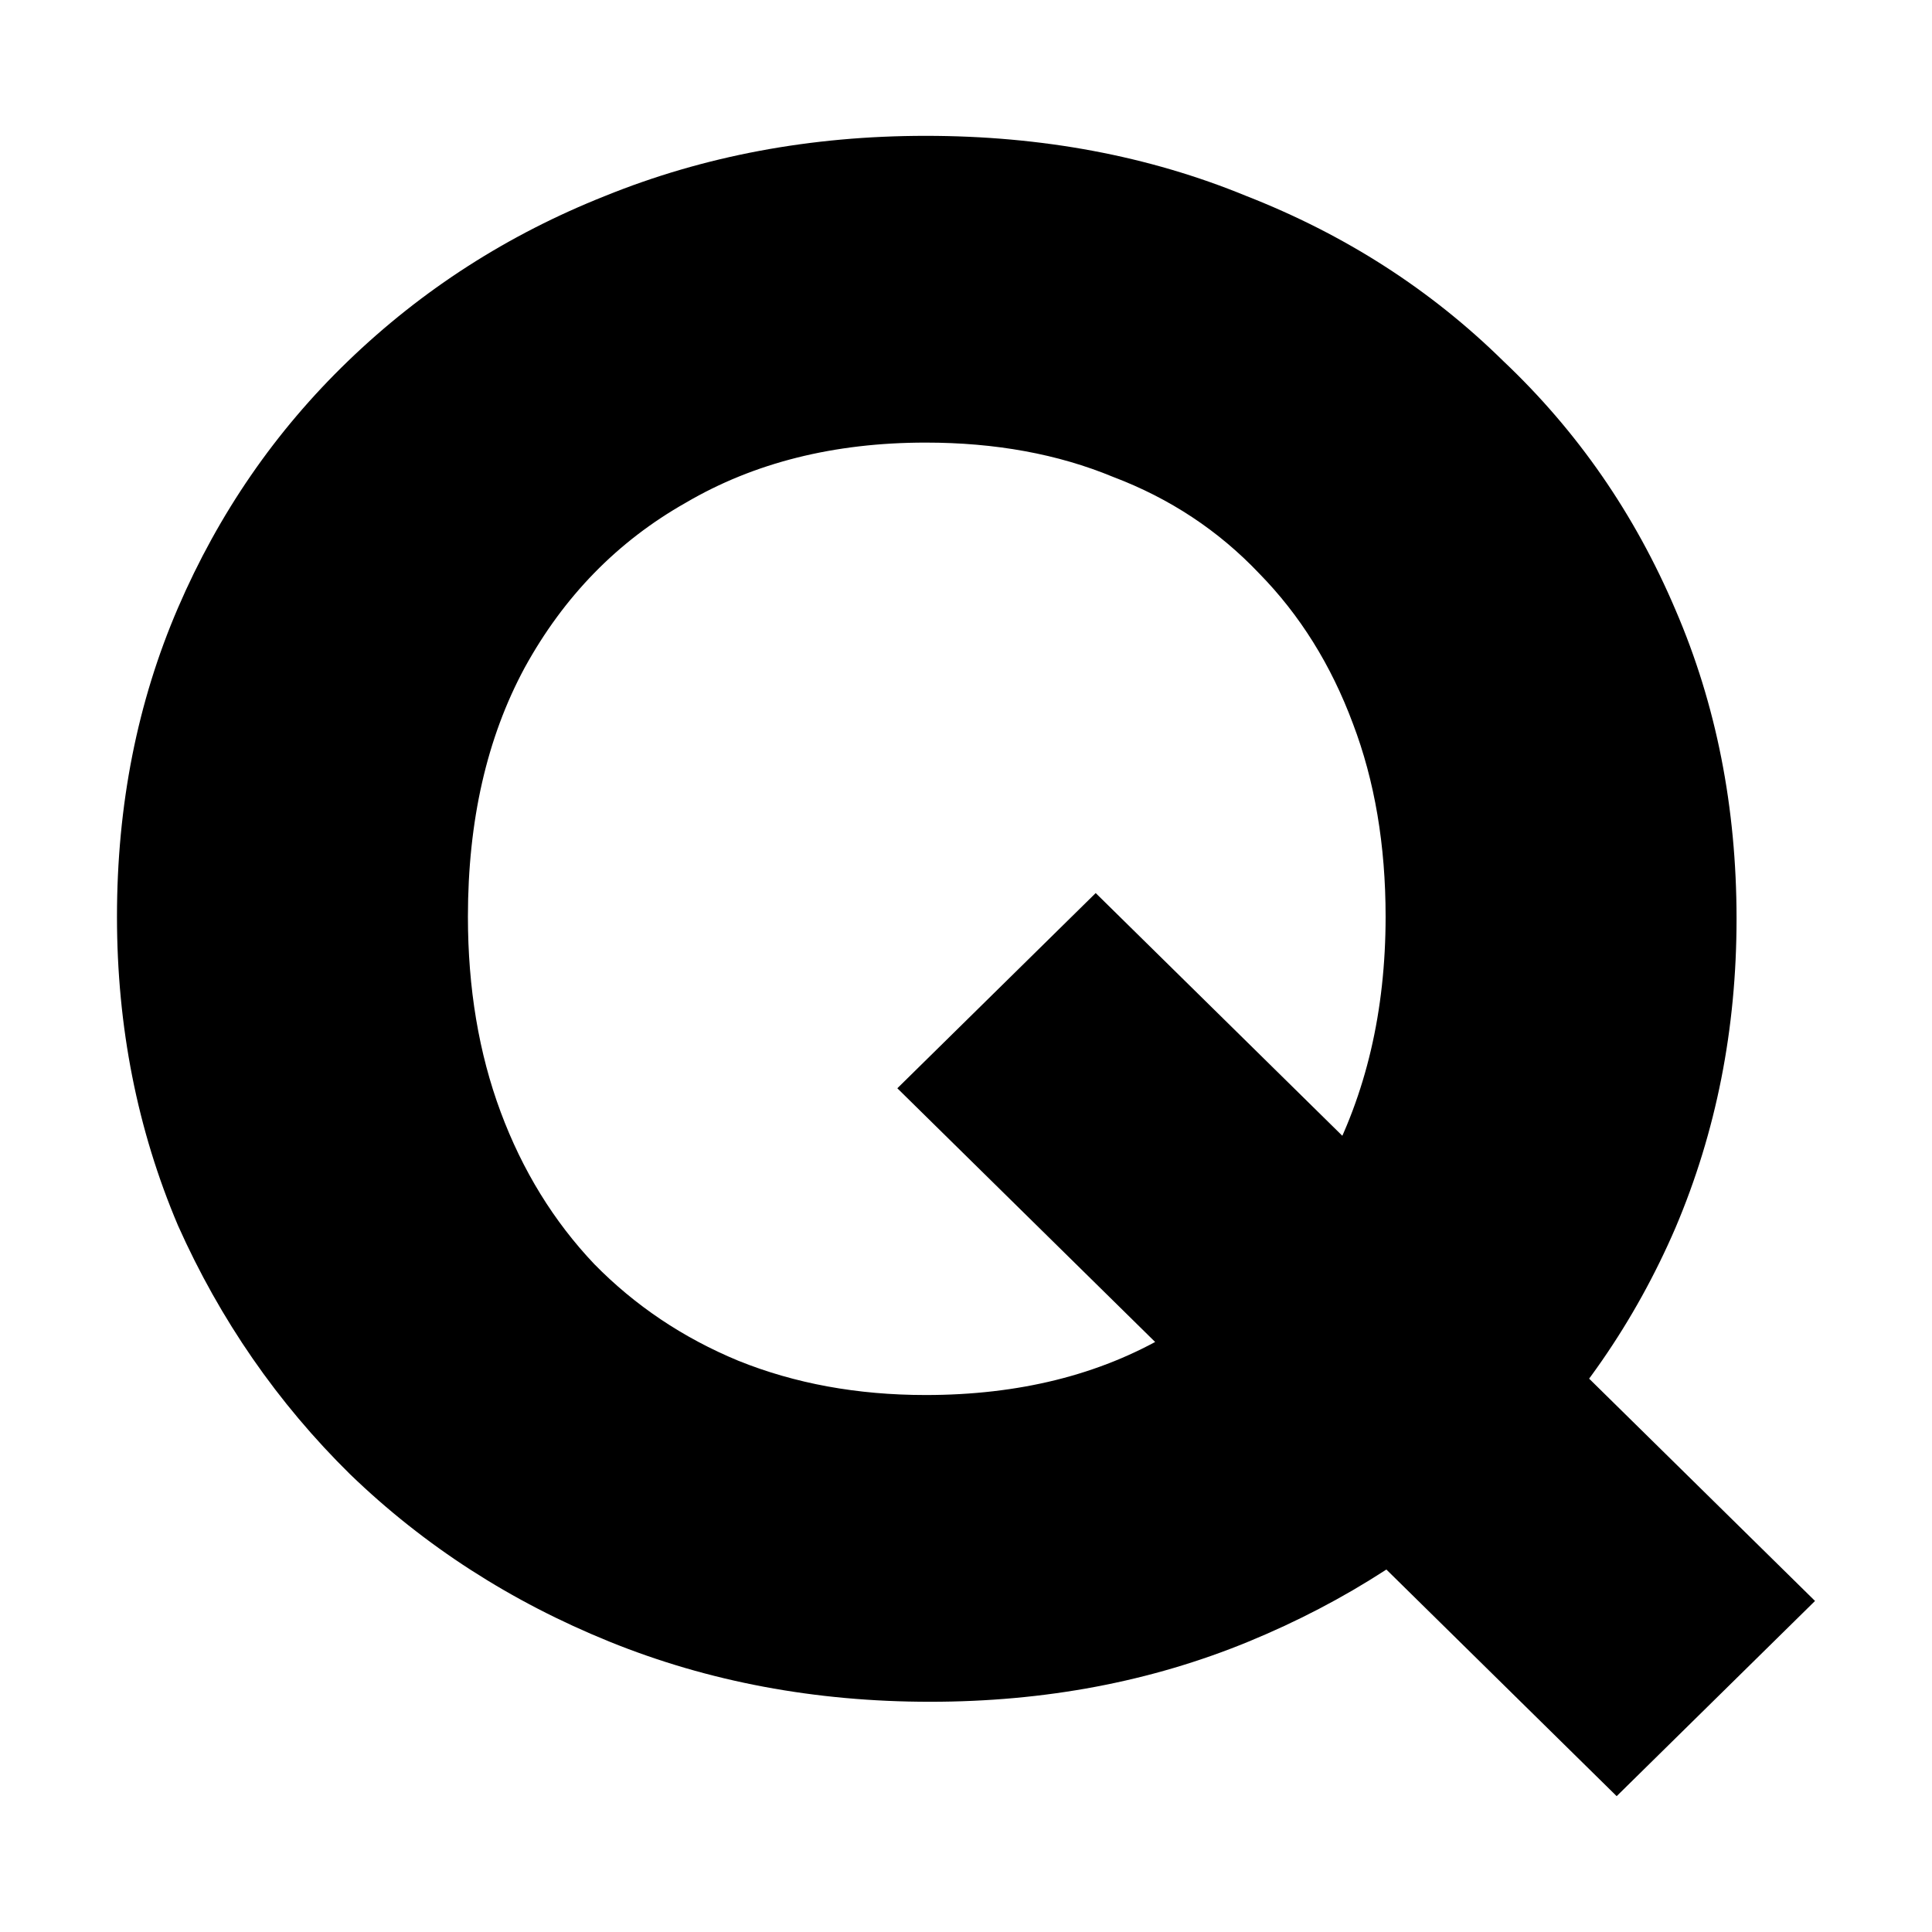 <?xml version="1.0" encoding="UTF-8" standalone="no"?>
<svg
   width="512"
   height="512"
   viewBox="0 0 512 512"
   fill="none"
   version="1.1"
   id="svg826"
   sodipodi:docname="qlever.svg"
   inkscape:version="1.1.2 (b8e25be8, 2022-02-05)"
   xmlns:inkscape="http://www.inkscape.org/namespaces/inkscape"
   xmlns:sodipodi="http://sodipodi.sourceforge.net/DTD/sodipodi-0.dtd"
   xmlns="http://www.w3.org/2000/svg"
   xmlns:svg="http://www.w3.org/2000/svg">
  <defs
     id="defs830" />
  <sodipodi:namedview
     id="namedview828"
     pagecolor="#ffffff"
     bordercolor="#666666"
     borderopacity="1.0"
     inkscape:pageshadow="2"
     inkscape:pageopacity="0.0"
     inkscape:pagecheckerboard="0"
     showgrid="false"
     inkscape:zoom="1.4160156"
     inkscape:cx="256"
     inkscape:cy="256"
     inkscape:window-width="1496"
     inkscape:window-height="905"
     inkscape:window-x="0"
     inkscape:window-y="34"
     inkscape:window-maximized="0"
     inkscape:current-layer="svg826" />
  <path
     d="M246.469 450.987C216.045 450.987 187.739 445.681 161.552 435.07C135.365 424.458 112.451 409.678 92.81 390.729C73.555 371.78 58.343 349.798 47.175 324.786C36.392 299.394 31 272.107 31 242.925C31 213.364 36.392 186.078 47.175 161.065C57.958 136.052 72.977 114.26 92.232 95.69C111.873 76.741 134.594 62.15 160.397 51.917C186.584 41.306 214.89 36 245.313 36C276.122 36 304.427 41.306 330.23 51.917C356.417 62.15 379.139 76.741 398.394 95.69C418.035 114.26 433.247 136.241 444.03 161.633C454.813 186.646 460.204 213.933 460.204 243.494C460.204 272.675 454.813 299.962 444.03 325.354C433.247 350.367 418.035 372.348 398.394 391.297C379.139 409.867 356.61 424.458 330.807 435.07C305.005 445.681 276.892 450.987 246.469 450.987ZM428.433 476L237.804 288.403L290.371 236.672L481 424.269L428.433 476ZM245.313 369.695C269.96 369.695 291.334 364.389 309.434 353.778C327.534 343.166 341.591 328.386 351.603 309.437C362.001 290.109 367.2 267.938 367.2 242.925C367.2 223.976 364.312 206.922 358.535 191.762C352.759 176.224 344.479 162.96 333.696 151.969C322.913 140.6 310.012 132.072 294.992 126.388C280.358 120.324 263.798 117.292 245.313 117.292C221.051 117.292 199.87 122.598 181.77 133.209C163.67 143.442 149.421 158.033 139.023 176.982C129.01 195.552 124.004 217.533 124.004 242.925C124.004 261.874 126.892 279.118 132.669 294.656C138.445 310.195 146.725 323.649 157.508 335.018C168.291 346.009 181 354.536 195.634 360.599C210.653 366.663 227.213 369.695 245.313 369.695Z"
     fill="#3222A6"
     id="path824"
     style="fill:#000000" />
</svg>
